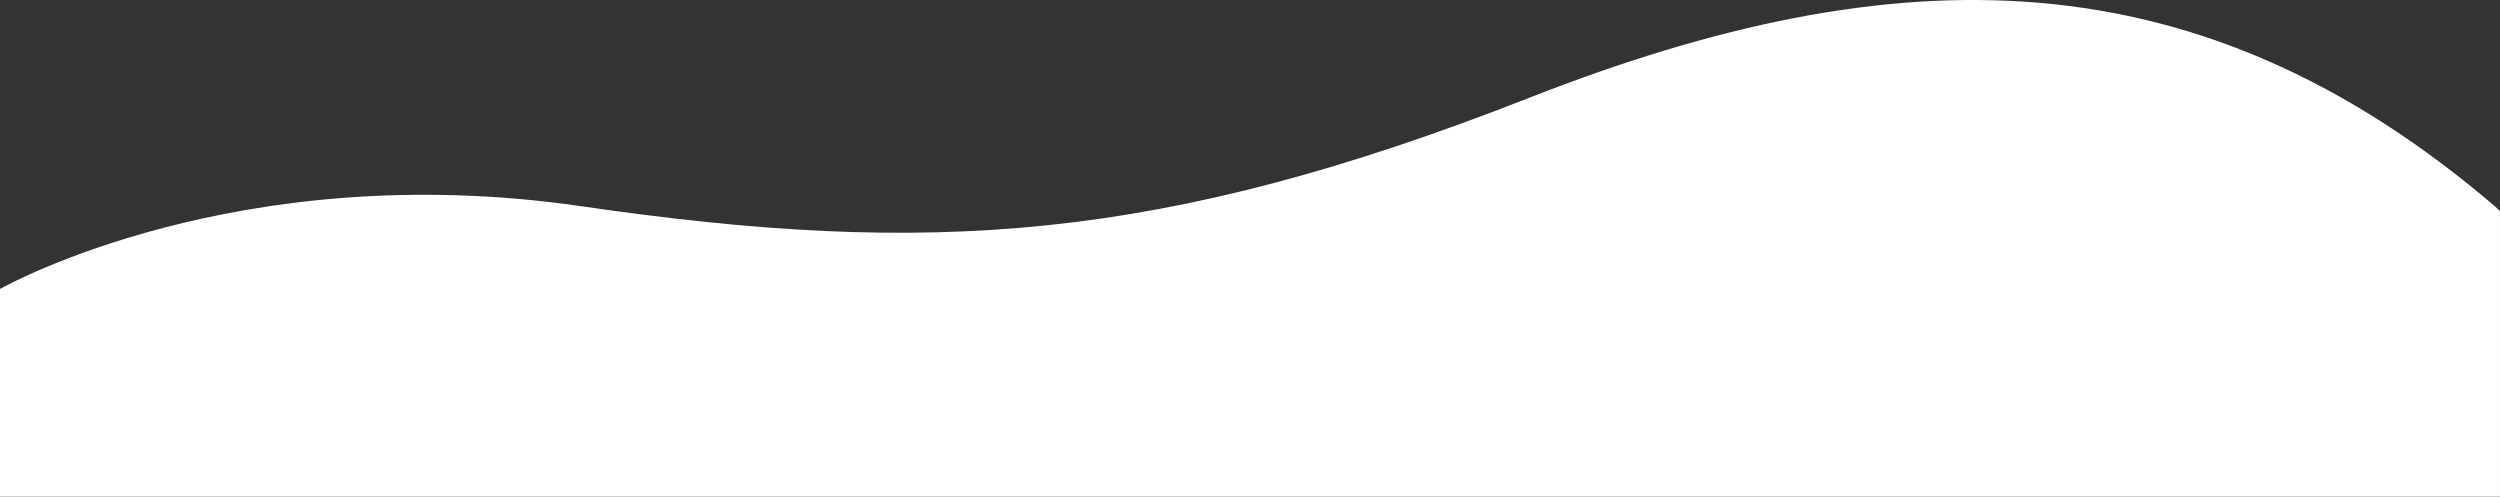 <?xml version="1.0" encoding="UTF-8" standalone="no"?>
<svg xmlns="http://www.w3.org/2000/svg" height="290" width="1460" version="1.1" viewBox="-135.849 1744.734 1460 290">
 <rect x="-135.849" y="1744.734" width="1460" height="290" fill="#333333" stroke="none"/>
 <defs>
  <style>
  .cls-1 { fill: #fff; }
  </style>
 </defs>
 <path class="cls-1" stroke-width="1" d="m-135.85 1913.5v121.24h1460v-166.65c-1.011-0.953-1.974-2.037-3.01-2.92-173.32-147.91-348.54-147.81-564.02-63.288-215.47 84.518-350.65 92.829-553.5 63.288-200.2-29.154-335.93 46.328-339.47 48.322z"/>
</svg>
